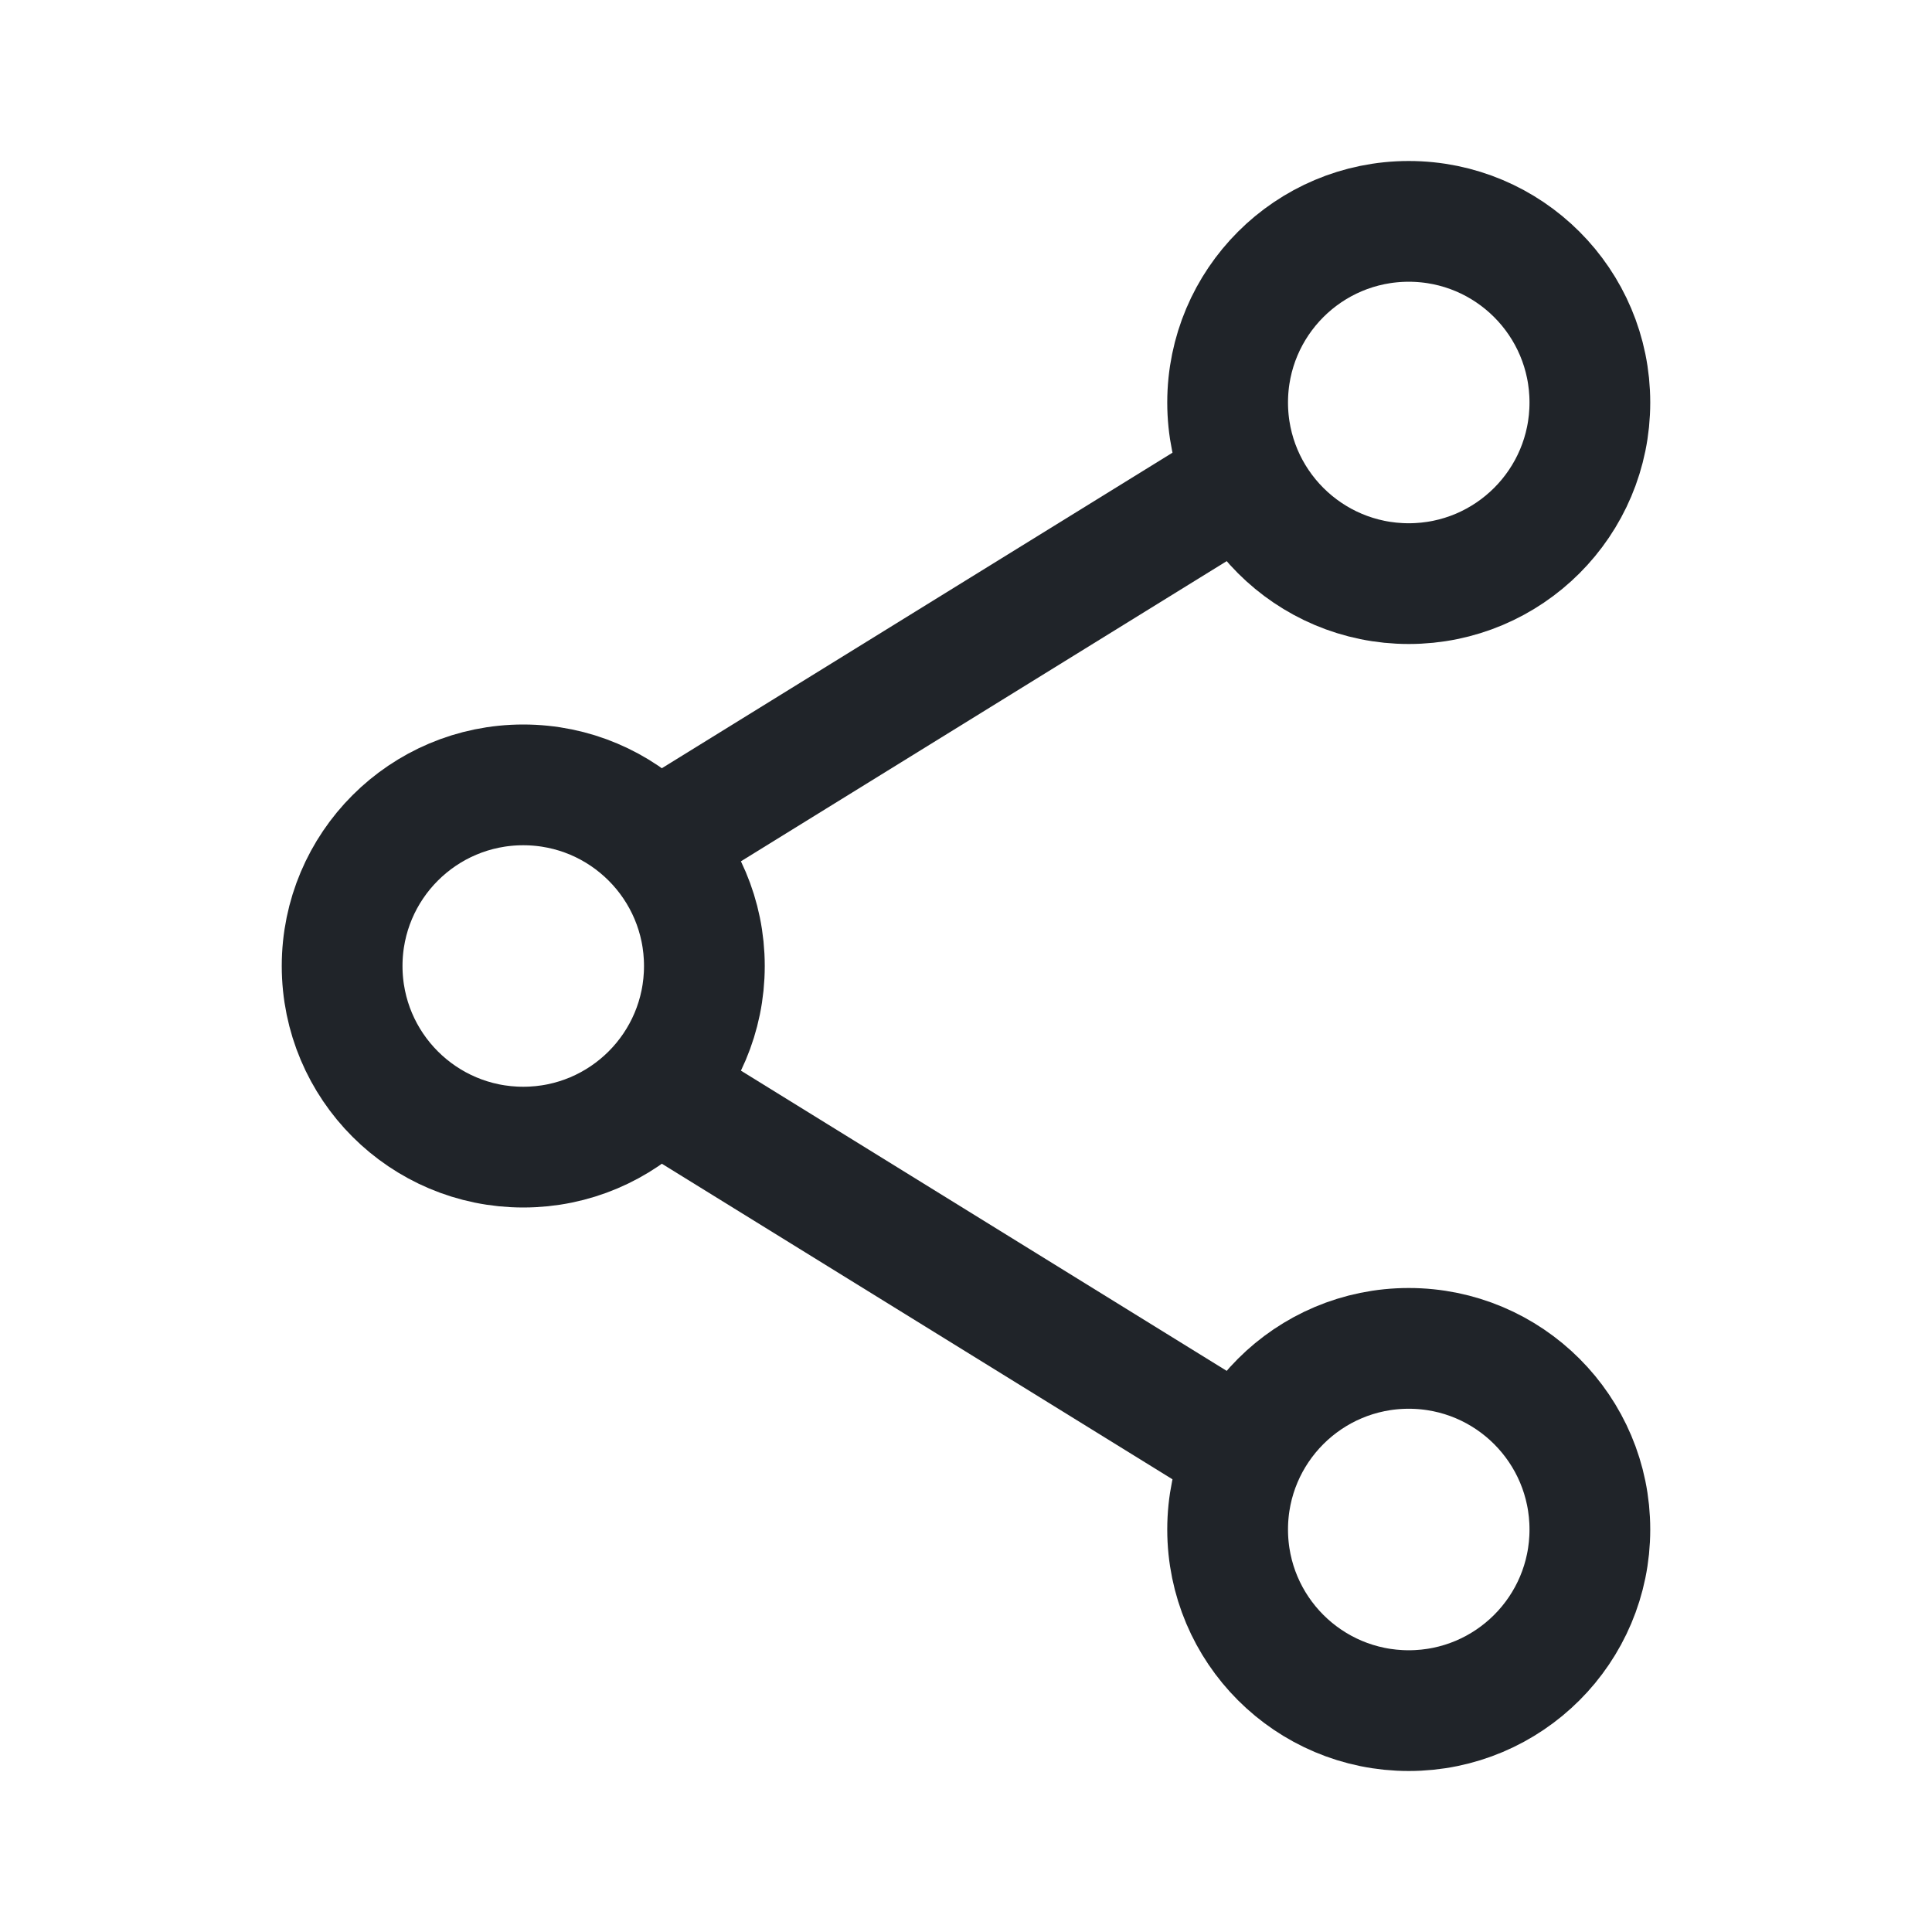 <svg xmlns="http://www.w3.org/2000/svg" width="24" height="24" viewBox="0 0 24 24">
    <g fill="none" fill-rule="evenodd">
        <g>
            <g>
                <path d="M0 0H24V24H0z" transform="translate(-320 -480) translate(320 480)"/>
                <g stroke="#202429" stroke-width="1.5">
                    <path d="M14.5 14.75c.621 0 1.184.252 1.591.659.407.407.659.97.659 1.591s-.252 1.184-.659 1.591c-.407.407-.97.659-1.591.659s-1.184-.252-1.591-.659c-.407-.407-.659-.97-.659-1.591s.252-1.184.659-1.591c.407-.407.97-.659 1.591-.659zm-11-7c.621 0 1.184.252 1.591.659.407.407.659.97.659 1.591s-.252 1.184-.659 1.591c-.407.407-.97.659-1.591.659s-1.184-.252-1.591-.659c-.407-.407-.659-.97-.659-1.591s.252-1.184.659-1.591c.407-.407.97-.659 1.591-.659h0zm11-7c.621 0 1.184.252 1.591.659.407.407.659.97.659 1.591s-.252 1.184-.659 1.591c-.407.407-.97.659-1.591.659s-1.184-.252-1.591-.659c-.407-.407-.659-.97-.659-1.591s.252-1.184.659-1.591c.407-.407.97-.659 1.591-.659z" transform="translate(-320 -480) translate(320 480) translate(3 2)"/>
                    <path stroke-linecap="square" d="M5.456 8.28L11.452 4.575M5.457 11.72L11.452 15.425" transform="translate(-320 -480) translate(320 480) translate(3 2)"/>
                </g>
            </g>
        </g>
    </g>
</svg>
